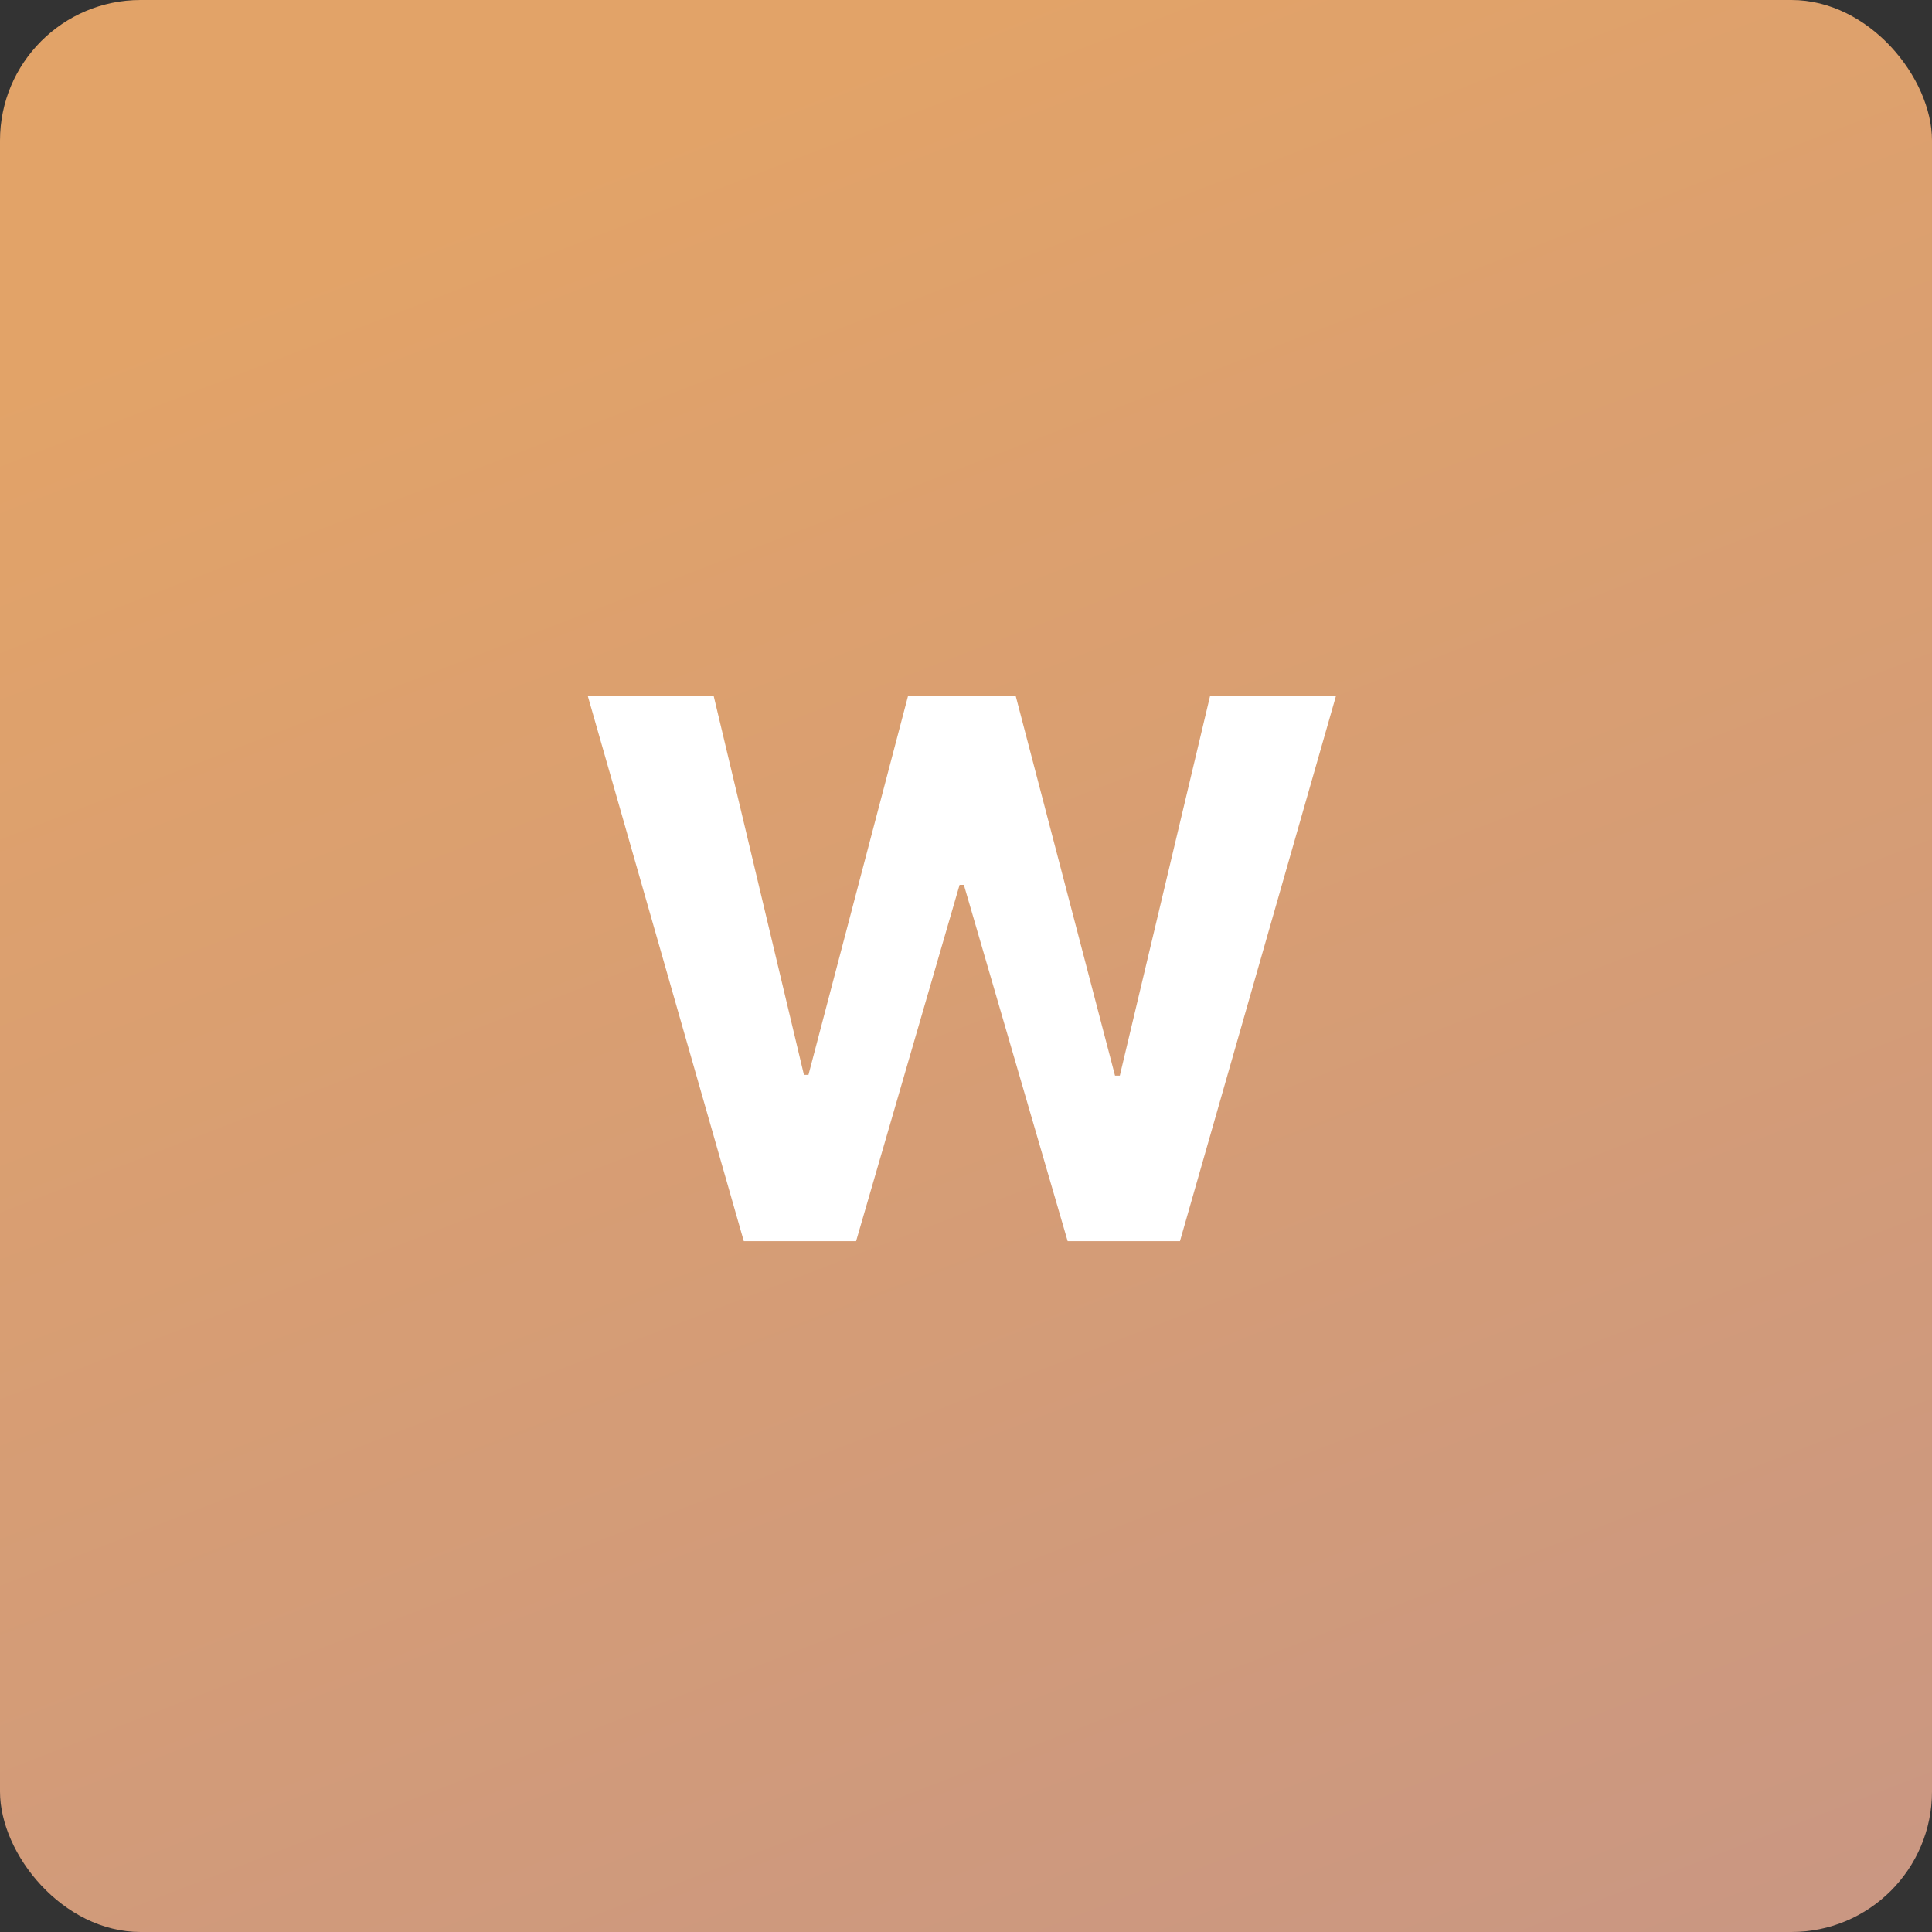 <svg width="165" height="165" viewBox="0 0 165 165" fill="none" xmlns="http://www.w3.org/2000/svg">
<rect x="0" y="0" width="165" height="165" fill="#333333" stroke="none"/>
<rect width="165" height="165" rx="12" fill="url(#paint0_linear_18_2)"/>
<path d="M63.523 106L50.205 59.455H60.955L68.659 91.796H69.046L77.546 59.455H86.75L95.227 91.864H95.636L103.341 59.455H114.091L100.773 106H91.182L82.318 75.568H81.954L73.114 106H63.523Z" fill="white"/>
<defs>
<linearGradient id="paint0_linear_18_2" x1="82.5" y1="0" x2="157.5" y2="194" gradientUnits="userSpaceOnUse">
<stop stop-color="#E2A368"/>
<stop offset="1" stop-color="#C69586"/>
</linearGradient>
</defs>
</svg>
